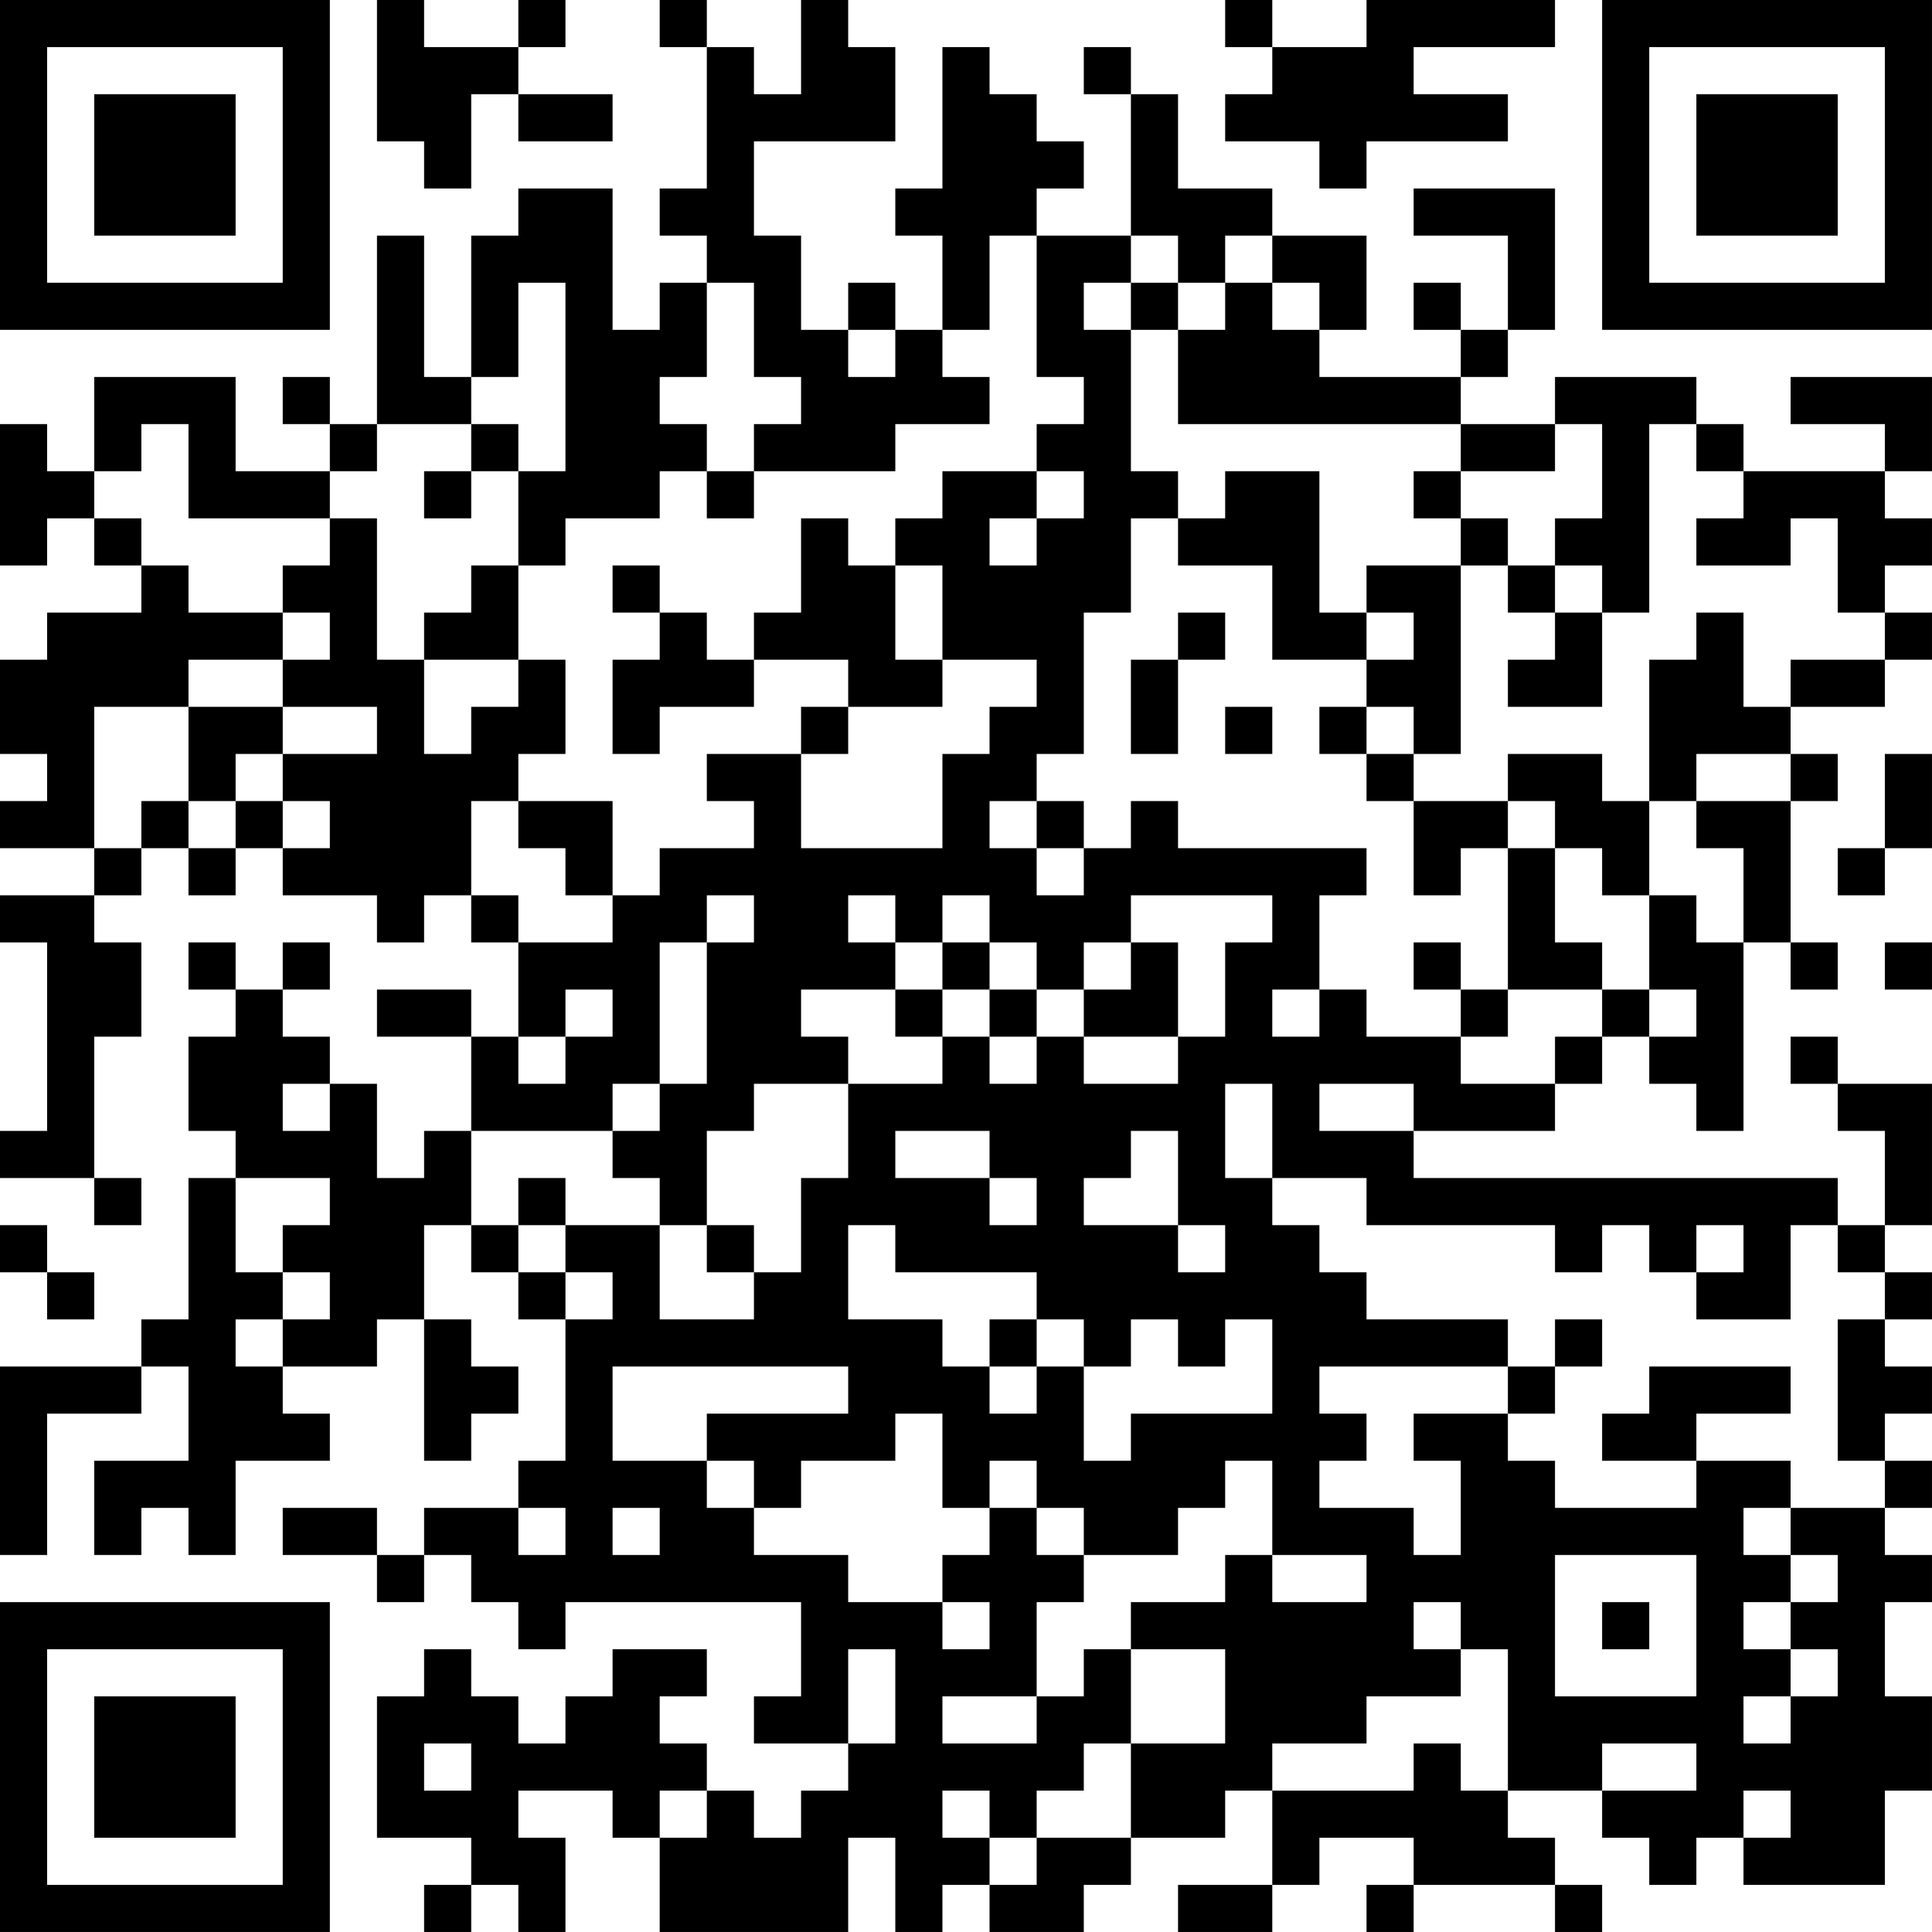 <?xml version="1.0" encoding="UTF-8"?>
<svg xmlns="http://www.w3.org/2000/svg" version="1.1" width="200" height="200" viewBox="0 0 200 200"><rect x="0" y="0" width="200" height="200" fill="#ffffff"/><g transform="scale(4.878)"><g transform="translate(0,0)"><path fill-rule="evenodd" d="M8 0L8 3L9 3L9 4L10 4L10 2L11 2L11 3L13 3L13 2L11 2L11 1L12 1L12 0L11 0L11 1L9 1L9 0ZM14 0L14 1L15 1L15 4L14 4L14 5L15 5L15 6L14 6L14 7L13 7L13 4L11 4L11 5L10 5L10 8L9 8L9 5L8 5L8 9L7 9L7 8L6 8L6 9L7 9L7 10L5 10L5 8L2 8L2 10L1 10L1 9L0 9L0 12L1 12L1 11L2 11L2 12L3 12L3 13L1 13L1 14L0 14L0 16L1 16L1 17L0 17L0 18L2 18L2 19L0 19L0 20L1 20L1 24L0 24L0 25L2 25L2 26L3 26L3 25L2 25L2 22L3 22L3 20L2 20L2 19L3 19L3 18L4 18L4 19L5 19L5 18L6 18L6 19L8 19L8 20L9 20L9 19L10 19L10 20L11 20L11 22L10 22L10 21L8 21L8 22L10 22L10 24L9 24L9 25L8 25L8 23L7 23L7 22L6 22L6 21L7 21L7 20L6 20L6 21L5 21L5 20L4 20L4 21L5 21L5 22L4 22L4 24L5 24L5 25L4 25L4 28L3 28L3 29L0 29L0 33L1 33L1 30L3 30L3 29L4 29L4 31L2 31L2 33L3 33L3 32L4 32L4 33L5 33L5 31L7 31L7 30L6 30L6 29L8 29L8 28L9 28L9 31L10 31L10 30L11 30L11 29L10 29L10 28L9 28L9 26L10 26L10 27L11 27L11 28L12 28L12 31L11 31L11 32L9 32L9 33L8 33L8 32L6 32L6 33L8 33L8 34L9 34L9 33L10 33L10 34L11 34L11 35L12 35L12 34L17 34L17 36L16 36L16 37L18 37L18 38L17 38L17 39L16 39L16 38L15 38L15 37L14 37L14 36L15 36L15 35L13 35L13 36L12 36L12 37L11 37L11 36L10 36L10 35L9 35L9 36L8 36L8 39L10 39L10 40L9 40L9 41L10 41L10 40L11 40L11 41L12 41L12 39L11 39L11 38L13 38L13 39L14 39L14 41L18 41L18 39L19 39L19 41L20 41L20 40L21 40L21 41L23 41L23 40L24 40L24 39L26 39L26 38L27 38L27 40L25 40L25 41L27 41L27 40L28 40L28 39L30 39L30 40L29 40L29 41L30 41L30 40L33 40L33 41L34 41L34 40L33 40L33 39L32 39L32 38L34 38L34 39L35 39L35 40L36 40L36 39L37 39L37 40L40 40L40 38L41 38L41 36L40 36L40 34L41 34L41 33L40 33L40 32L41 32L41 31L40 31L40 30L41 30L41 29L40 29L40 28L41 28L41 27L40 27L40 26L41 26L41 23L39 23L39 22L38 22L38 23L39 23L39 24L40 24L40 26L39 26L39 25L30 25L30 24L33 24L33 23L34 23L34 22L35 22L35 23L36 23L36 24L37 24L37 20L38 20L38 21L39 21L39 20L38 20L38 17L39 17L39 16L38 16L38 15L40 15L40 14L41 14L41 13L40 13L40 12L41 12L41 11L40 11L40 10L41 10L41 8L38 8L38 9L40 9L40 10L37 10L37 9L36 9L36 8L33 8L33 9L31 9L31 8L32 8L32 7L33 7L33 4L30 4L30 5L32 5L32 7L31 7L31 6L30 6L30 7L31 7L31 8L28 8L28 7L29 7L29 5L27 5L27 4L25 4L25 2L24 2L24 1L23 1L23 2L24 2L24 5L22 5L22 4L23 4L23 3L22 3L22 2L21 2L21 1L20 1L20 4L19 4L19 5L20 5L20 7L19 7L19 6L18 6L18 7L17 7L17 5L16 5L16 3L19 3L19 1L18 1L18 0L17 0L17 2L16 2L16 1L15 1L15 0ZM26 0L26 1L27 1L27 2L26 2L26 3L28 3L28 4L29 4L29 3L32 3L32 2L30 2L30 1L33 1L33 0L29 0L29 1L27 1L27 0ZM21 5L21 7L20 7L20 8L21 8L21 9L19 9L19 10L16 10L16 9L17 9L17 8L16 8L16 6L15 6L15 8L14 8L14 9L15 9L15 10L14 10L14 11L12 11L12 12L11 12L11 10L12 10L12 6L11 6L11 8L10 8L10 9L8 9L8 10L7 10L7 11L4 11L4 9L3 9L3 10L2 10L2 11L3 11L3 12L4 12L4 13L6 13L6 14L4 14L4 15L2 15L2 18L3 18L3 17L4 17L4 18L5 18L5 17L6 17L6 18L7 18L7 17L6 17L6 16L8 16L8 15L6 15L6 14L7 14L7 13L6 13L6 12L7 12L7 11L8 11L8 14L9 14L9 16L10 16L10 15L11 15L11 14L12 14L12 16L11 16L11 17L10 17L10 19L11 19L11 20L13 20L13 19L14 19L14 18L16 18L16 17L15 17L15 16L17 16L17 18L20 18L20 16L21 16L21 15L22 15L22 14L20 14L20 12L19 12L19 11L20 11L20 10L22 10L22 11L21 11L21 12L22 12L22 11L23 11L23 10L22 10L22 9L23 9L23 8L22 8L22 5ZM24 5L24 6L23 6L23 7L24 7L24 10L25 10L25 11L24 11L24 13L23 13L23 16L22 16L22 17L21 17L21 18L22 18L22 19L23 19L23 18L24 18L24 17L25 17L25 18L29 18L29 19L28 19L28 21L27 21L27 22L28 22L28 21L29 21L29 22L31 22L31 23L33 23L33 22L34 22L34 21L35 21L35 22L36 22L36 21L35 21L35 19L36 19L36 20L37 20L37 18L36 18L36 17L38 17L38 16L36 16L36 17L35 17L35 14L36 14L36 13L37 13L37 15L38 15L38 14L40 14L40 13L39 13L39 11L38 11L38 12L36 12L36 11L37 11L37 10L36 10L36 9L35 9L35 13L34 13L34 12L33 12L33 11L34 11L34 9L33 9L33 10L31 10L31 9L25 9L25 7L26 7L26 6L27 6L27 7L28 7L28 6L27 6L27 5L26 5L26 6L25 6L25 5ZM24 6L24 7L25 7L25 6ZM18 7L18 8L19 8L19 7ZM10 9L10 10L9 10L9 11L10 11L10 10L11 10L11 9ZM15 10L15 11L16 11L16 10ZM26 10L26 11L25 11L25 12L27 12L27 14L29 14L29 15L28 15L28 16L29 16L29 17L30 17L30 19L31 19L31 18L32 18L32 21L31 21L31 20L30 20L30 21L31 21L31 22L32 22L32 21L34 21L34 20L33 20L33 18L34 18L34 19L35 19L35 17L34 17L34 16L32 16L32 17L30 17L30 16L31 16L31 12L32 12L32 13L33 13L33 14L32 14L32 15L34 15L34 13L33 13L33 12L32 12L32 11L31 11L31 10L30 10L30 11L31 11L31 12L29 12L29 13L28 13L28 10ZM17 11L17 13L16 13L16 14L15 14L15 13L14 13L14 12L13 12L13 13L14 13L14 14L13 14L13 16L14 16L14 15L16 15L16 14L18 14L18 15L17 15L17 16L18 16L18 15L20 15L20 14L19 14L19 12L18 12L18 11ZM10 12L10 13L9 13L9 14L11 14L11 12ZM25 13L25 14L24 14L24 16L25 16L25 14L26 14L26 13ZM29 13L29 14L30 14L30 13ZM4 15L4 17L5 17L5 16L6 16L6 15ZM26 15L26 16L27 16L27 15ZM29 15L29 16L30 16L30 15ZM40 16L40 18L39 18L39 19L40 19L40 18L41 18L41 16ZM11 17L11 18L12 18L12 19L13 19L13 17ZM22 17L22 18L23 18L23 17ZM32 17L32 18L33 18L33 17ZM15 19L15 20L14 20L14 23L13 23L13 24L10 24L10 26L11 26L11 27L12 27L12 28L13 28L13 27L12 27L12 26L14 26L14 28L16 28L16 27L17 27L17 25L18 25L18 23L20 23L20 22L21 22L21 23L22 23L22 22L23 22L23 23L25 23L25 22L26 22L26 20L27 20L27 19L24 19L24 20L23 20L23 21L22 21L22 20L21 20L21 19L20 19L20 20L19 20L19 19L18 19L18 20L19 20L19 21L17 21L17 22L18 22L18 23L16 23L16 24L15 24L15 26L14 26L14 25L13 25L13 24L14 24L14 23L15 23L15 20L16 20L16 19ZM20 20L20 21L19 21L19 22L20 22L20 21L21 21L21 22L22 22L22 21L21 21L21 20ZM24 20L24 21L23 21L23 22L25 22L25 20ZM40 20L40 21L41 21L41 20ZM12 21L12 22L11 22L11 23L12 23L12 22L13 22L13 21ZM6 23L6 24L7 24L7 23ZM26 23L26 25L27 25L27 26L28 26L28 27L29 27L29 28L32 28L32 29L28 29L28 30L29 30L29 31L28 31L28 32L30 32L30 33L31 33L31 31L30 31L30 30L32 30L32 31L33 31L33 32L36 32L36 31L38 31L38 32L37 32L37 33L38 33L38 34L37 34L37 35L38 35L38 36L37 36L37 37L38 37L38 36L39 36L39 35L38 35L38 34L39 34L39 33L38 33L38 32L40 32L40 31L39 31L39 28L40 28L40 27L39 27L39 26L38 26L38 28L36 28L36 27L37 27L37 26L36 26L36 27L35 27L35 26L34 26L34 27L33 27L33 26L29 26L29 25L27 25L27 23ZM28 23L28 24L30 24L30 23ZM19 24L19 25L21 25L21 26L22 26L22 25L21 25L21 24ZM24 24L24 25L23 25L23 26L25 26L25 27L26 27L26 26L25 26L25 24ZM5 25L5 27L6 27L6 28L5 28L5 29L6 29L6 28L7 28L7 27L6 27L6 26L7 26L7 25ZM11 25L11 26L12 26L12 25ZM0 26L0 27L1 27L1 28L2 28L2 27L1 27L1 26ZM15 26L15 27L16 27L16 26ZM18 26L18 28L20 28L20 29L21 29L21 30L22 30L22 29L23 29L23 31L24 31L24 30L27 30L27 28L26 28L26 29L25 29L25 28L24 28L24 29L23 29L23 28L22 28L22 27L19 27L19 26ZM21 28L21 29L22 29L22 28ZM33 28L33 29L32 29L32 30L33 30L33 29L34 29L34 28ZM13 29L13 31L15 31L15 32L16 32L16 33L18 33L18 34L20 34L20 35L21 35L21 34L20 34L20 33L21 33L21 32L22 32L22 33L23 33L23 34L22 34L22 36L20 36L20 37L22 37L22 36L23 36L23 35L24 35L24 37L23 37L23 38L22 38L22 39L21 39L21 38L20 38L20 39L21 39L21 40L22 40L22 39L24 39L24 37L26 37L26 35L24 35L24 34L26 34L26 33L27 33L27 34L29 34L29 33L27 33L27 31L26 31L26 32L25 32L25 33L23 33L23 32L22 32L22 31L21 31L21 32L20 32L20 30L19 30L19 31L17 31L17 32L16 32L16 31L15 31L15 30L18 30L18 29ZM35 29L35 30L34 30L34 31L36 31L36 30L38 30L38 29ZM11 32L11 33L12 33L12 32ZM13 32L13 33L14 33L14 32ZM33 33L33 36L36 36L36 33ZM30 34L30 35L31 35L31 36L29 36L29 37L27 37L27 38L30 38L30 37L31 37L31 38L32 38L32 35L31 35L31 34ZM34 34L34 35L35 35L35 34ZM18 35L18 37L19 37L19 35ZM9 37L9 38L10 38L10 37ZM34 37L34 38L36 38L36 37ZM14 38L14 39L15 39L15 38ZM37 38L37 39L38 39L38 38ZM0 0L0 7L7 7L7 0ZM1 1L1 6L6 6L6 1ZM2 2L2 5L5 5L5 2ZM34 0L34 7L41 7L41 0ZM35 1L35 6L40 6L40 1ZM36 2L36 5L39 5L39 2ZM0 34L0 41L7 41L7 34ZM1 35L1 40L6 40L6 35ZM2 36L2 39L5 39L5 36Z" fill="#000000"/></g></g></svg>
